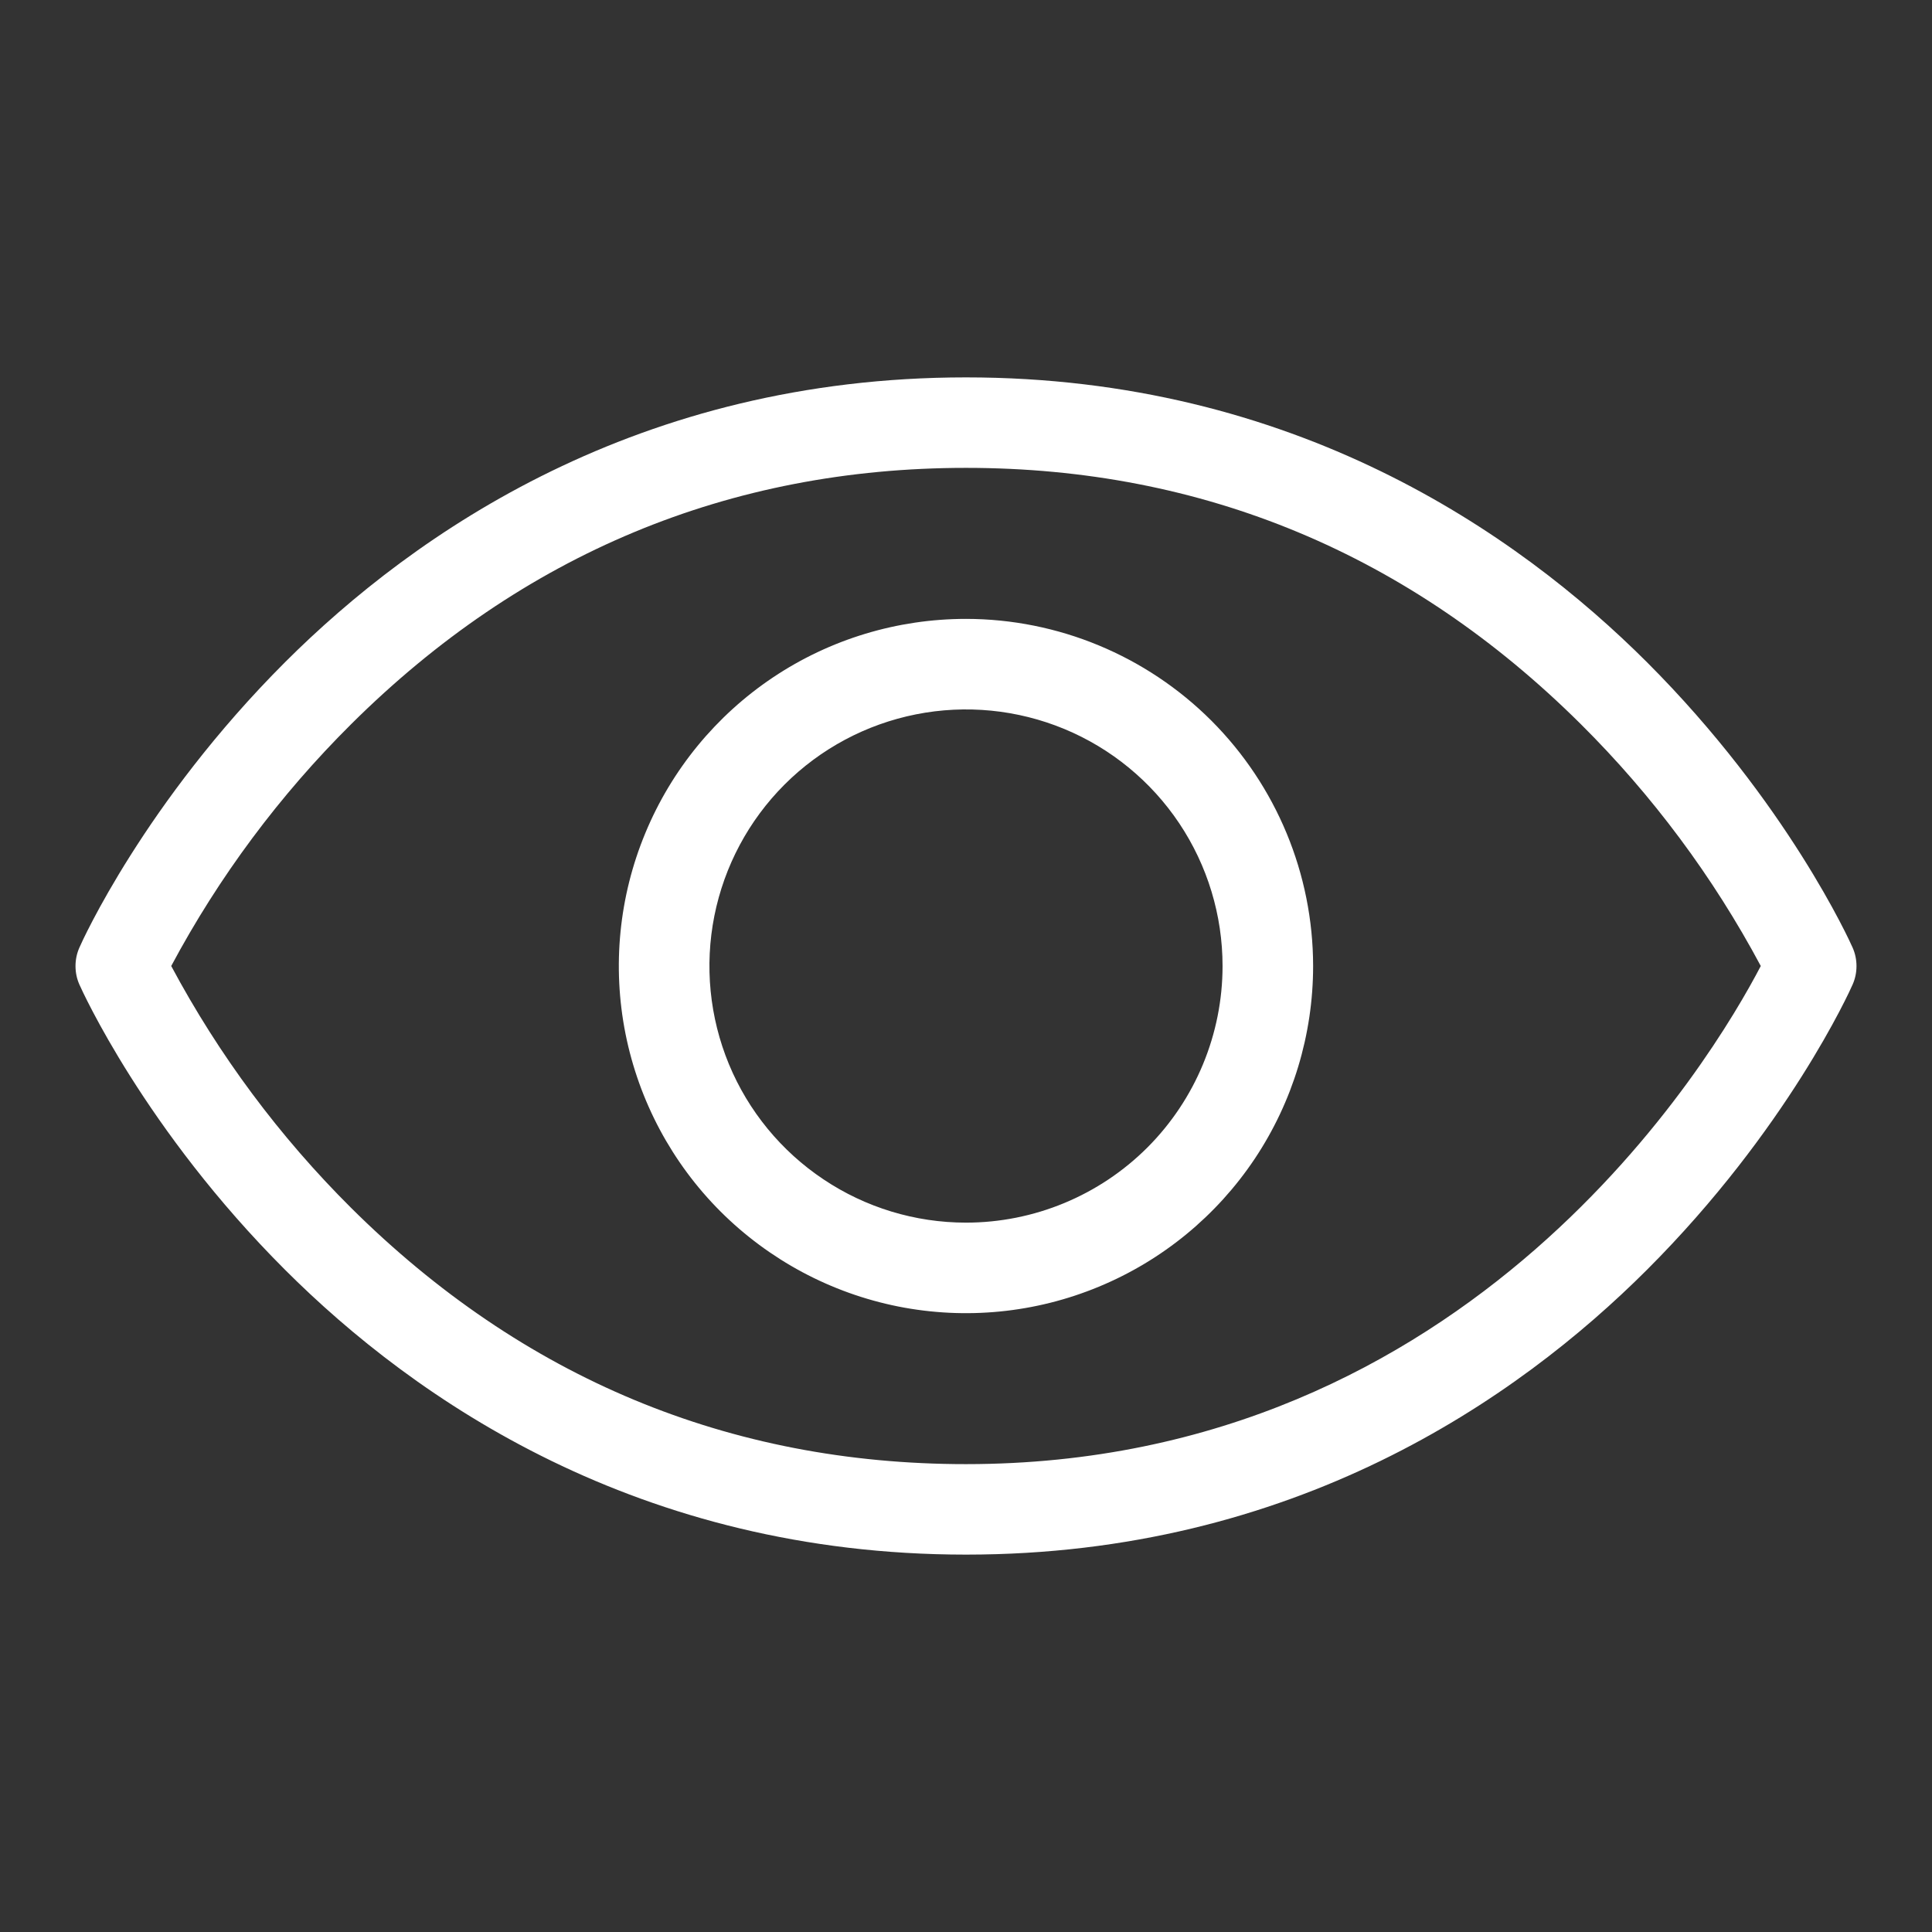 <svg width="24" height="24" viewBox="0 0 24 24" fill="none" xmlns="http://www.w3.org/2000/svg">
<rect x="0" y="0" width="24" height="24" fill="#333333" stroke="none"/>
<path d="M23.014 11.772C22.982 11.699 22.202 9.969 20.46 8.227C18.844 6.613 16.067 4.688 12 4.688C7.933 4.688 5.156 6.613 3.54 8.227C1.798 9.969 1.018 11.696 0.986 11.772C0.954 11.844 0.938 11.922 0.938 12.001C0.938 12.08 0.954 12.158 0.986 12.23C1.018 12.302 1.798 14.032 3.54 15.773C5.156 17.388 7.933 19.312 12 19.312C16.067 19.312 18.844 17.388 20.46 15.773C22.202 14.032 22.982 12.305 23.014 12.23C23.046 12.158 23.062 12.08 23.062 12.001C23.062 11.922 23.046 11.844 23.014 11.772ZM12 18.188C9.058 18.188 6.489 17.117 4.364 15.007C3.473 14.121 2.719 13.108 2.127 12C2.719 10.892 3.473 9.879 4.364 8.994C6.489 6.883 9.058 5.812 12 5.812C14.942 5.812 17.511 6.883 19.636 8.994C20.527 9.879 21.281 10.892 21.873 12C21.276 13.145 18.281 18.188 12 18.188ZM12 7.688C11.147 7.688 10.313 7.94 9.604 8.414C8.895 8.888 8.342 9.562 8.016 10.35C7.689 11.138 7.604 12.005 7.77 12.841C7.937 13.678 8.347 14.446 8.95 15.049C9.554 15.652 10.322 16.063 11.159 16.23C11.995 16.396 12.862 16.311 13.65 15.984C14.438 15.658 15.112 15.105 15.586 14.396C16.059 13.687 16.312 12.853 16.312 12C16.311 10.857 15.856 9.761 15.048 8.952C14.239 8.144 13.143 7.689 12 7.688ZM12 15.188C11.369 15.188 10.753 15.001 10.229 14.65C9.705 14.3 9.296 13.802 9.055 13.22C8.814 12.637 8.751 11.996 8.874 11.378C8.997 10.76 9.3 10.192 9.746 9.746C10.192 9.3 10.76 8.997 11.378 8.874C11.996 8.751 12.637 8.814 13.22 9.055C13.802 9.296 14.3 9.705 14.65 10.229C15 10.753 15.187 11.37 15.187 12C15.187 12.845 14.851 13.656 14.254 14.254C13.656 14.852 12.845 15.188 12 15.188Z" fill="white"/>
</svg>

